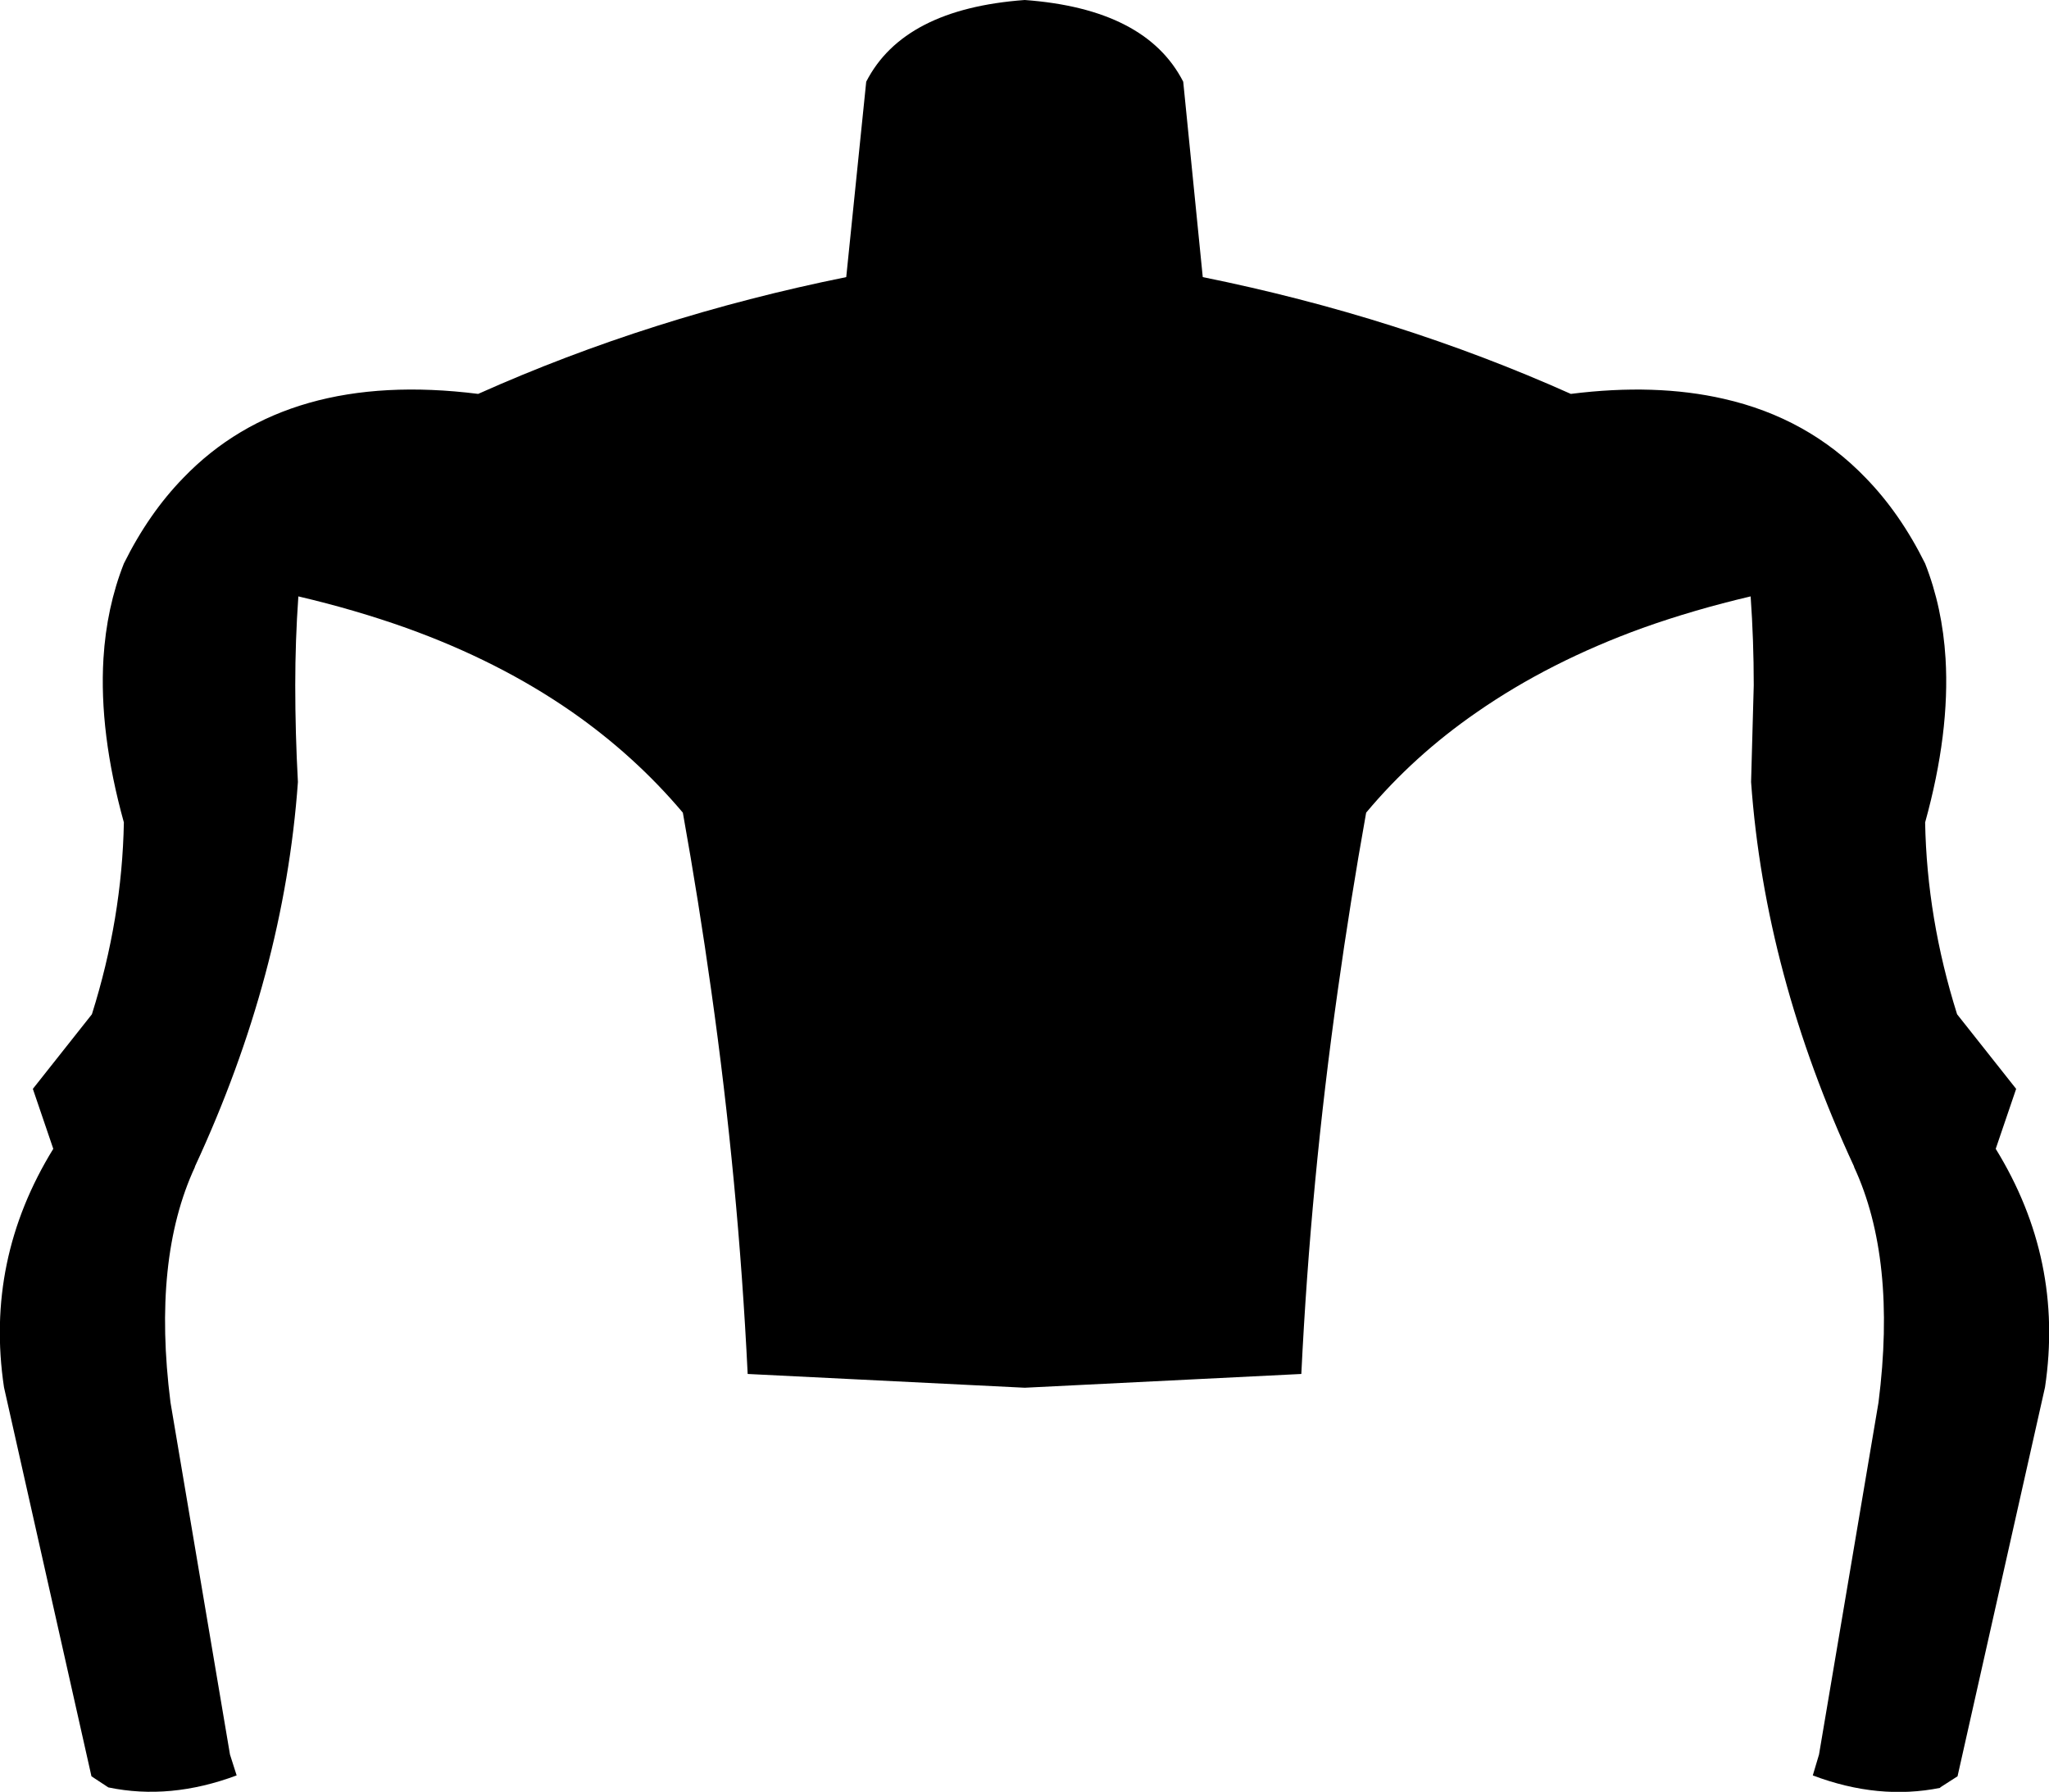 <?xml version="1.0" encoding="UTF-8" standalone="no"?>
<svg xmlns:xlink="http://www.w3.org/1999/xlink" height="201.75px" width="230.75px" xmlns="http://www.w3.org/2000/svg">
  <g transform="matrix(1.0, 0.0, 0.0, 1.0, -284.5, -153.1)">
    <path d="M379.8 184.3 L382.05 162.3 Q386.25 154.1 399.9 153.1 413.55 154.1 417.75 162.3 L419.95 184.3 Q441.95 188.75 461.4 197.45 470.95 196.25 478.6 198.0 488.1 200.15 494.6 206.9 498.5 210.9 501.3 216.55 503.25 221.5 503.6 227.25 504.1 235.6 501.3 245.7 501.5 256.5 504.9 267.3 L511.55 275.7 509.25 282.45 Q516.95 294.95 514.8 309.3 L504.95 353.1 503.0 354.35 503.0 354.4 Q496.05 355.8 488.65 353.0 L489.35 350.65 496.05 311.0 Q498.1 294.85 493.3 284.5 L493.3 284.45 Q483.25 262.8 481.7 241.15 L482.0 230.25 Q482.0 225.2 481.65 220.25 475.25 221.75 469.5 223.8 459.0 227.6 450.8 233.3 443.7 238.2 438.35 244.6 436.55 254.65 435.15 264.65 432.1 286.2 431.05 307.8 L399.9 309.35 368.7 307.8 Q367.65 286.2 364.6 264.65 363.2 254.65 361.4 244.6 356.0 238.2 348.9 233.25 340.7 227.55 330.25 223.8 324.5 221.75 318.1 220.25 317.75 225.2 317.75 230.25 317.75 235.65 318.05 241.15 316.5 262.8 306.45 284.45 L306.45 284.5 Q301.65 294.85 303.7 311.0 L310.4 350.65 311.15 353.0 Q303.65 355.8 296.7 354.35 L294.8 353.1 284.95 309.3 Q282.8 294.95 290.5 282.45 L288.2 275.7 294.85 267.3 Q298.25 256.5 298.45 245.7 295.65 235.6 296.15 227.25 296.5 221.5 298.45 216.55 301.25 210.9 305.15 206.9 316.85 194.75 338.35 197.45 357.8 188.75 379.8 184.3" fill="#000000" fill-rule="evenodd" stroke="none"/>
  </g>
</svg>
